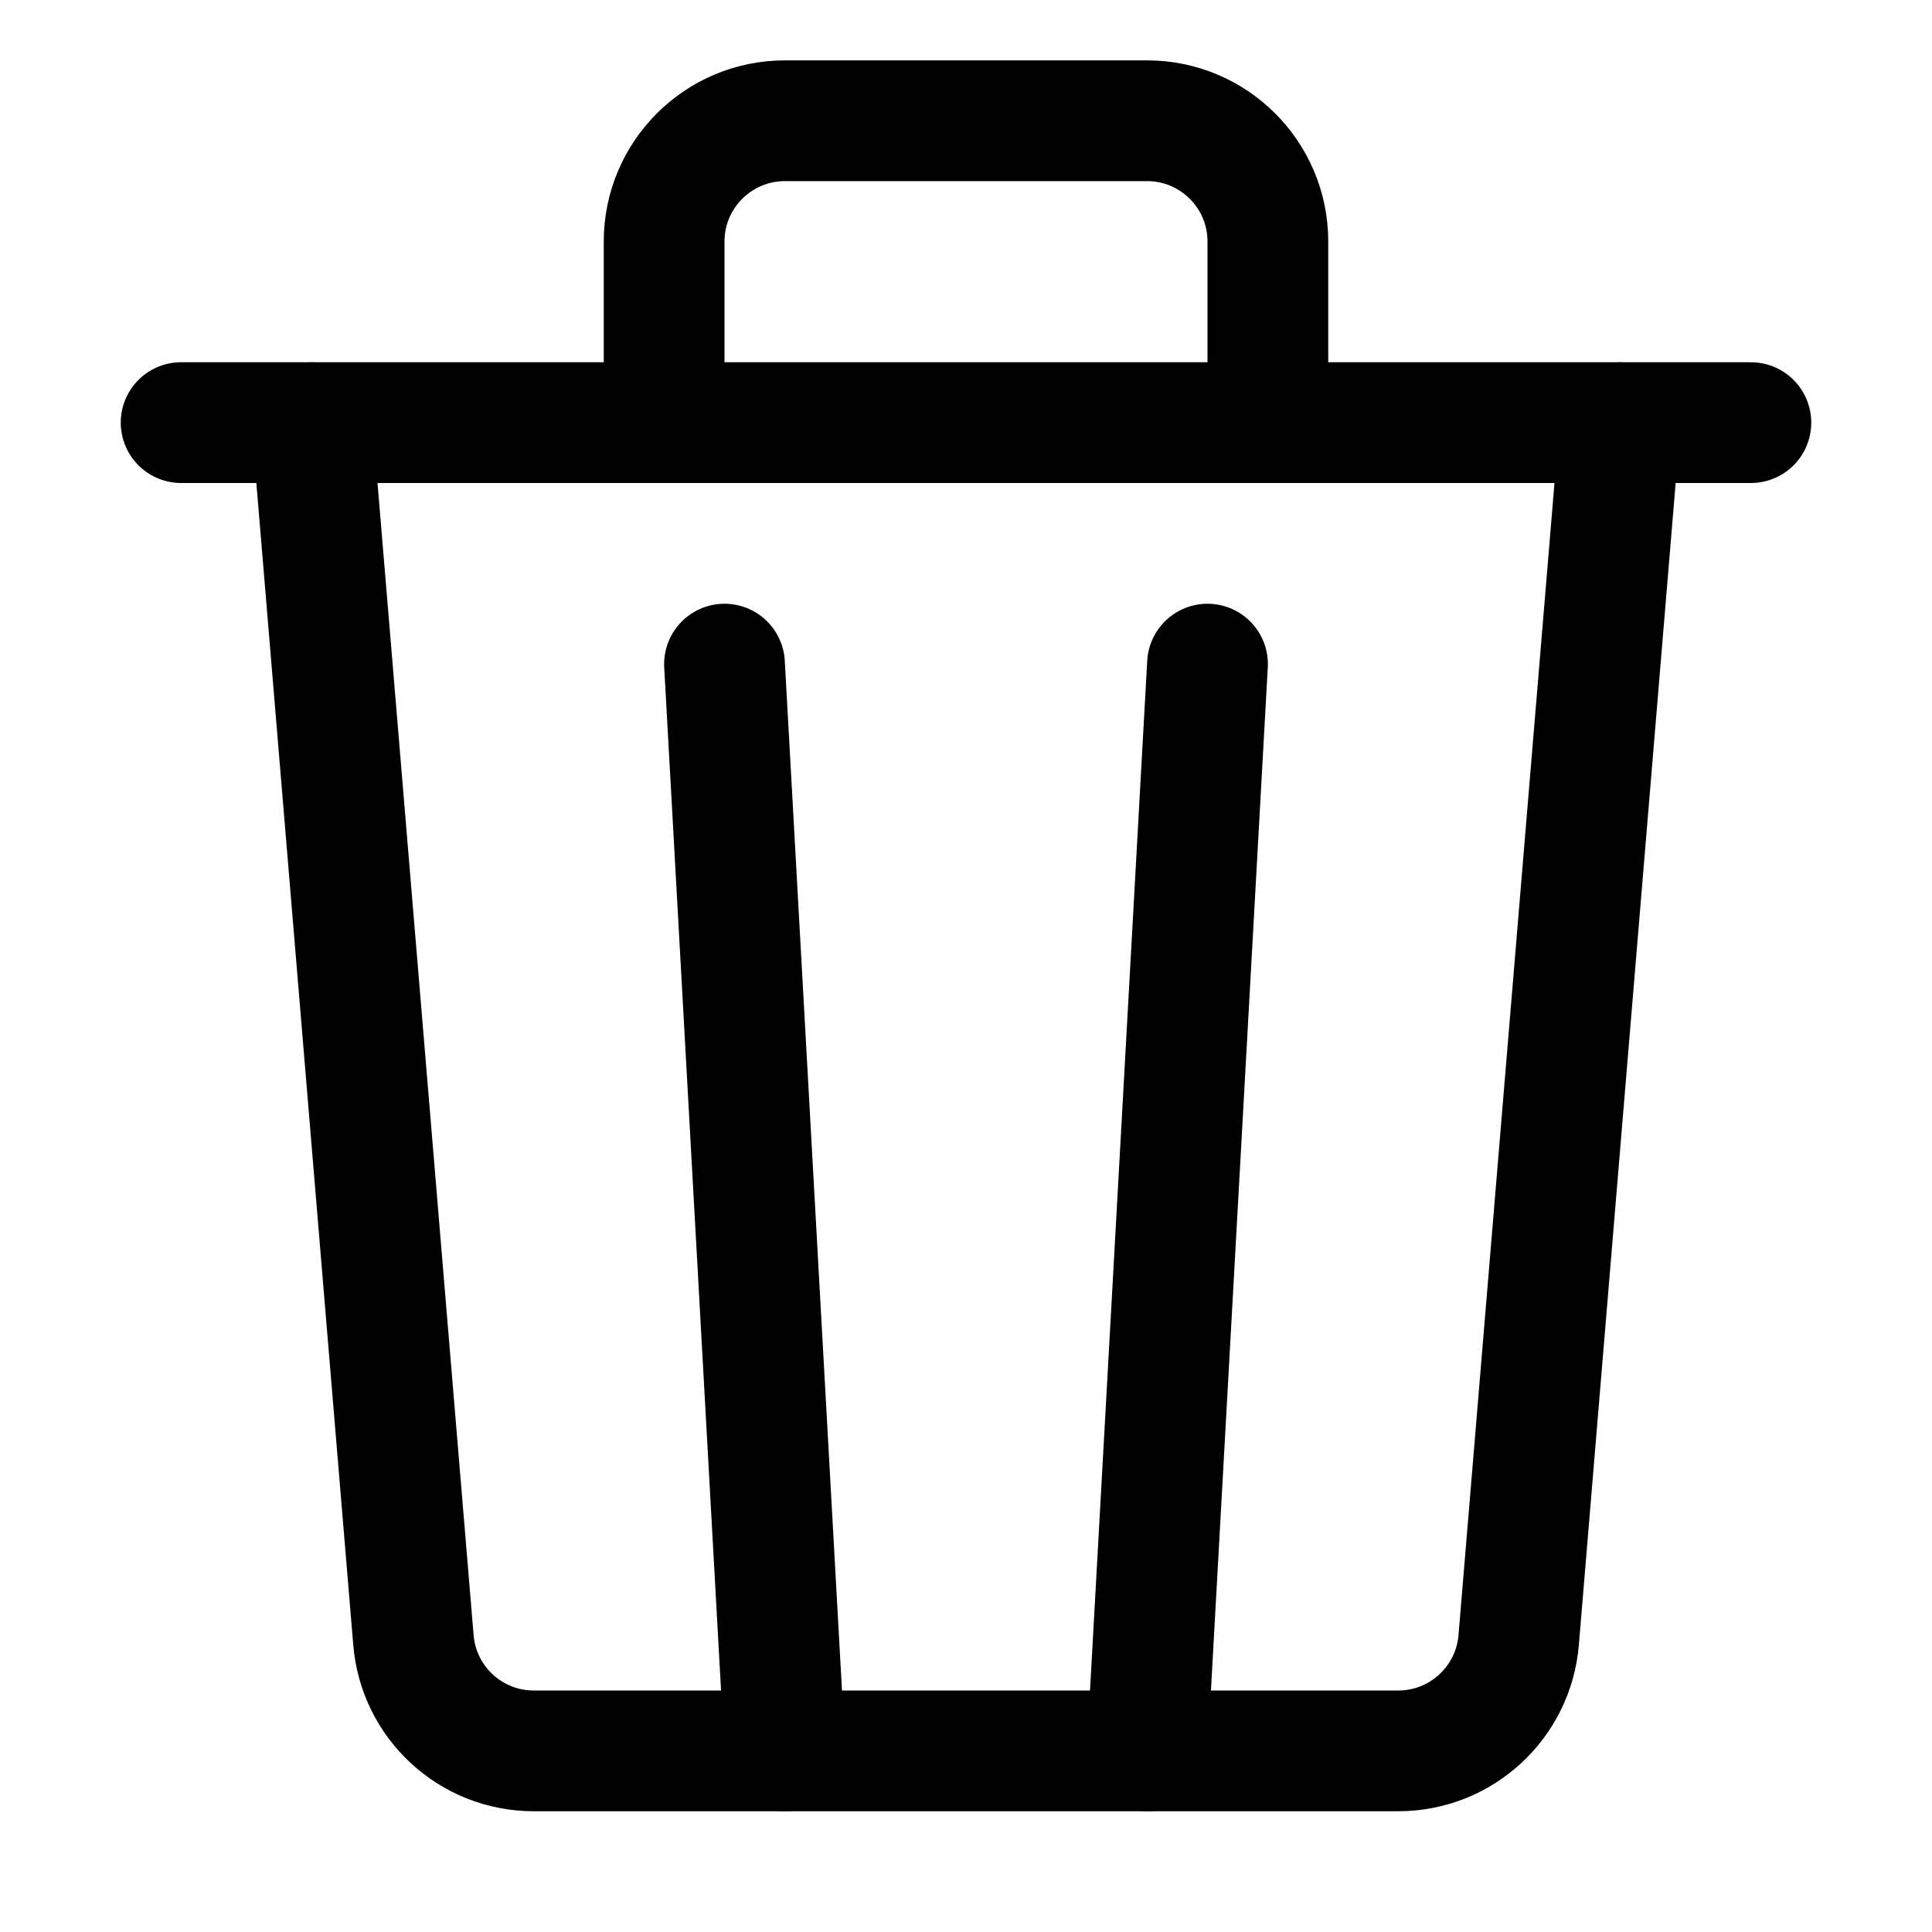 <svg width="16" height="16" viewBox="0 0 16 16" fill="none" xmlns="http://www.w3.org/2000/svg">
  <path className='icon-color-secondary' d="M6.5 14.5L6 5.5" stroke="currentColor" stroke-linecap="round"
    stroke-linejoin="round" />
  <path className='icon-color-secondary' d="M9.5 14.5L10 5.5" stroke="currentColor" stroke-linecap="round"
    stroke-linejoin="round" />
  <path
    d="M2.583 3.5L3.424 13.583C3.467 14.101 3.9 14.5 4.42 14.5H11.58C12.1 14.5 12.533 14.101 12.577 13.583L13.417 3.5"
    stroke="currentColor" stroke-linecap="round" />
  <path d="M1.5 3.5H14.5" stroke="currentColor" stroke-linecap="round" stroke-linejoin="round" />
  <path d="M10.5 3.5V2C10.5 1.448 10.052 1 9.5 1H6.5C5.948 1 5.5 1.448 5.5 2V3.5" stroke="currentColor" />
</svg>
